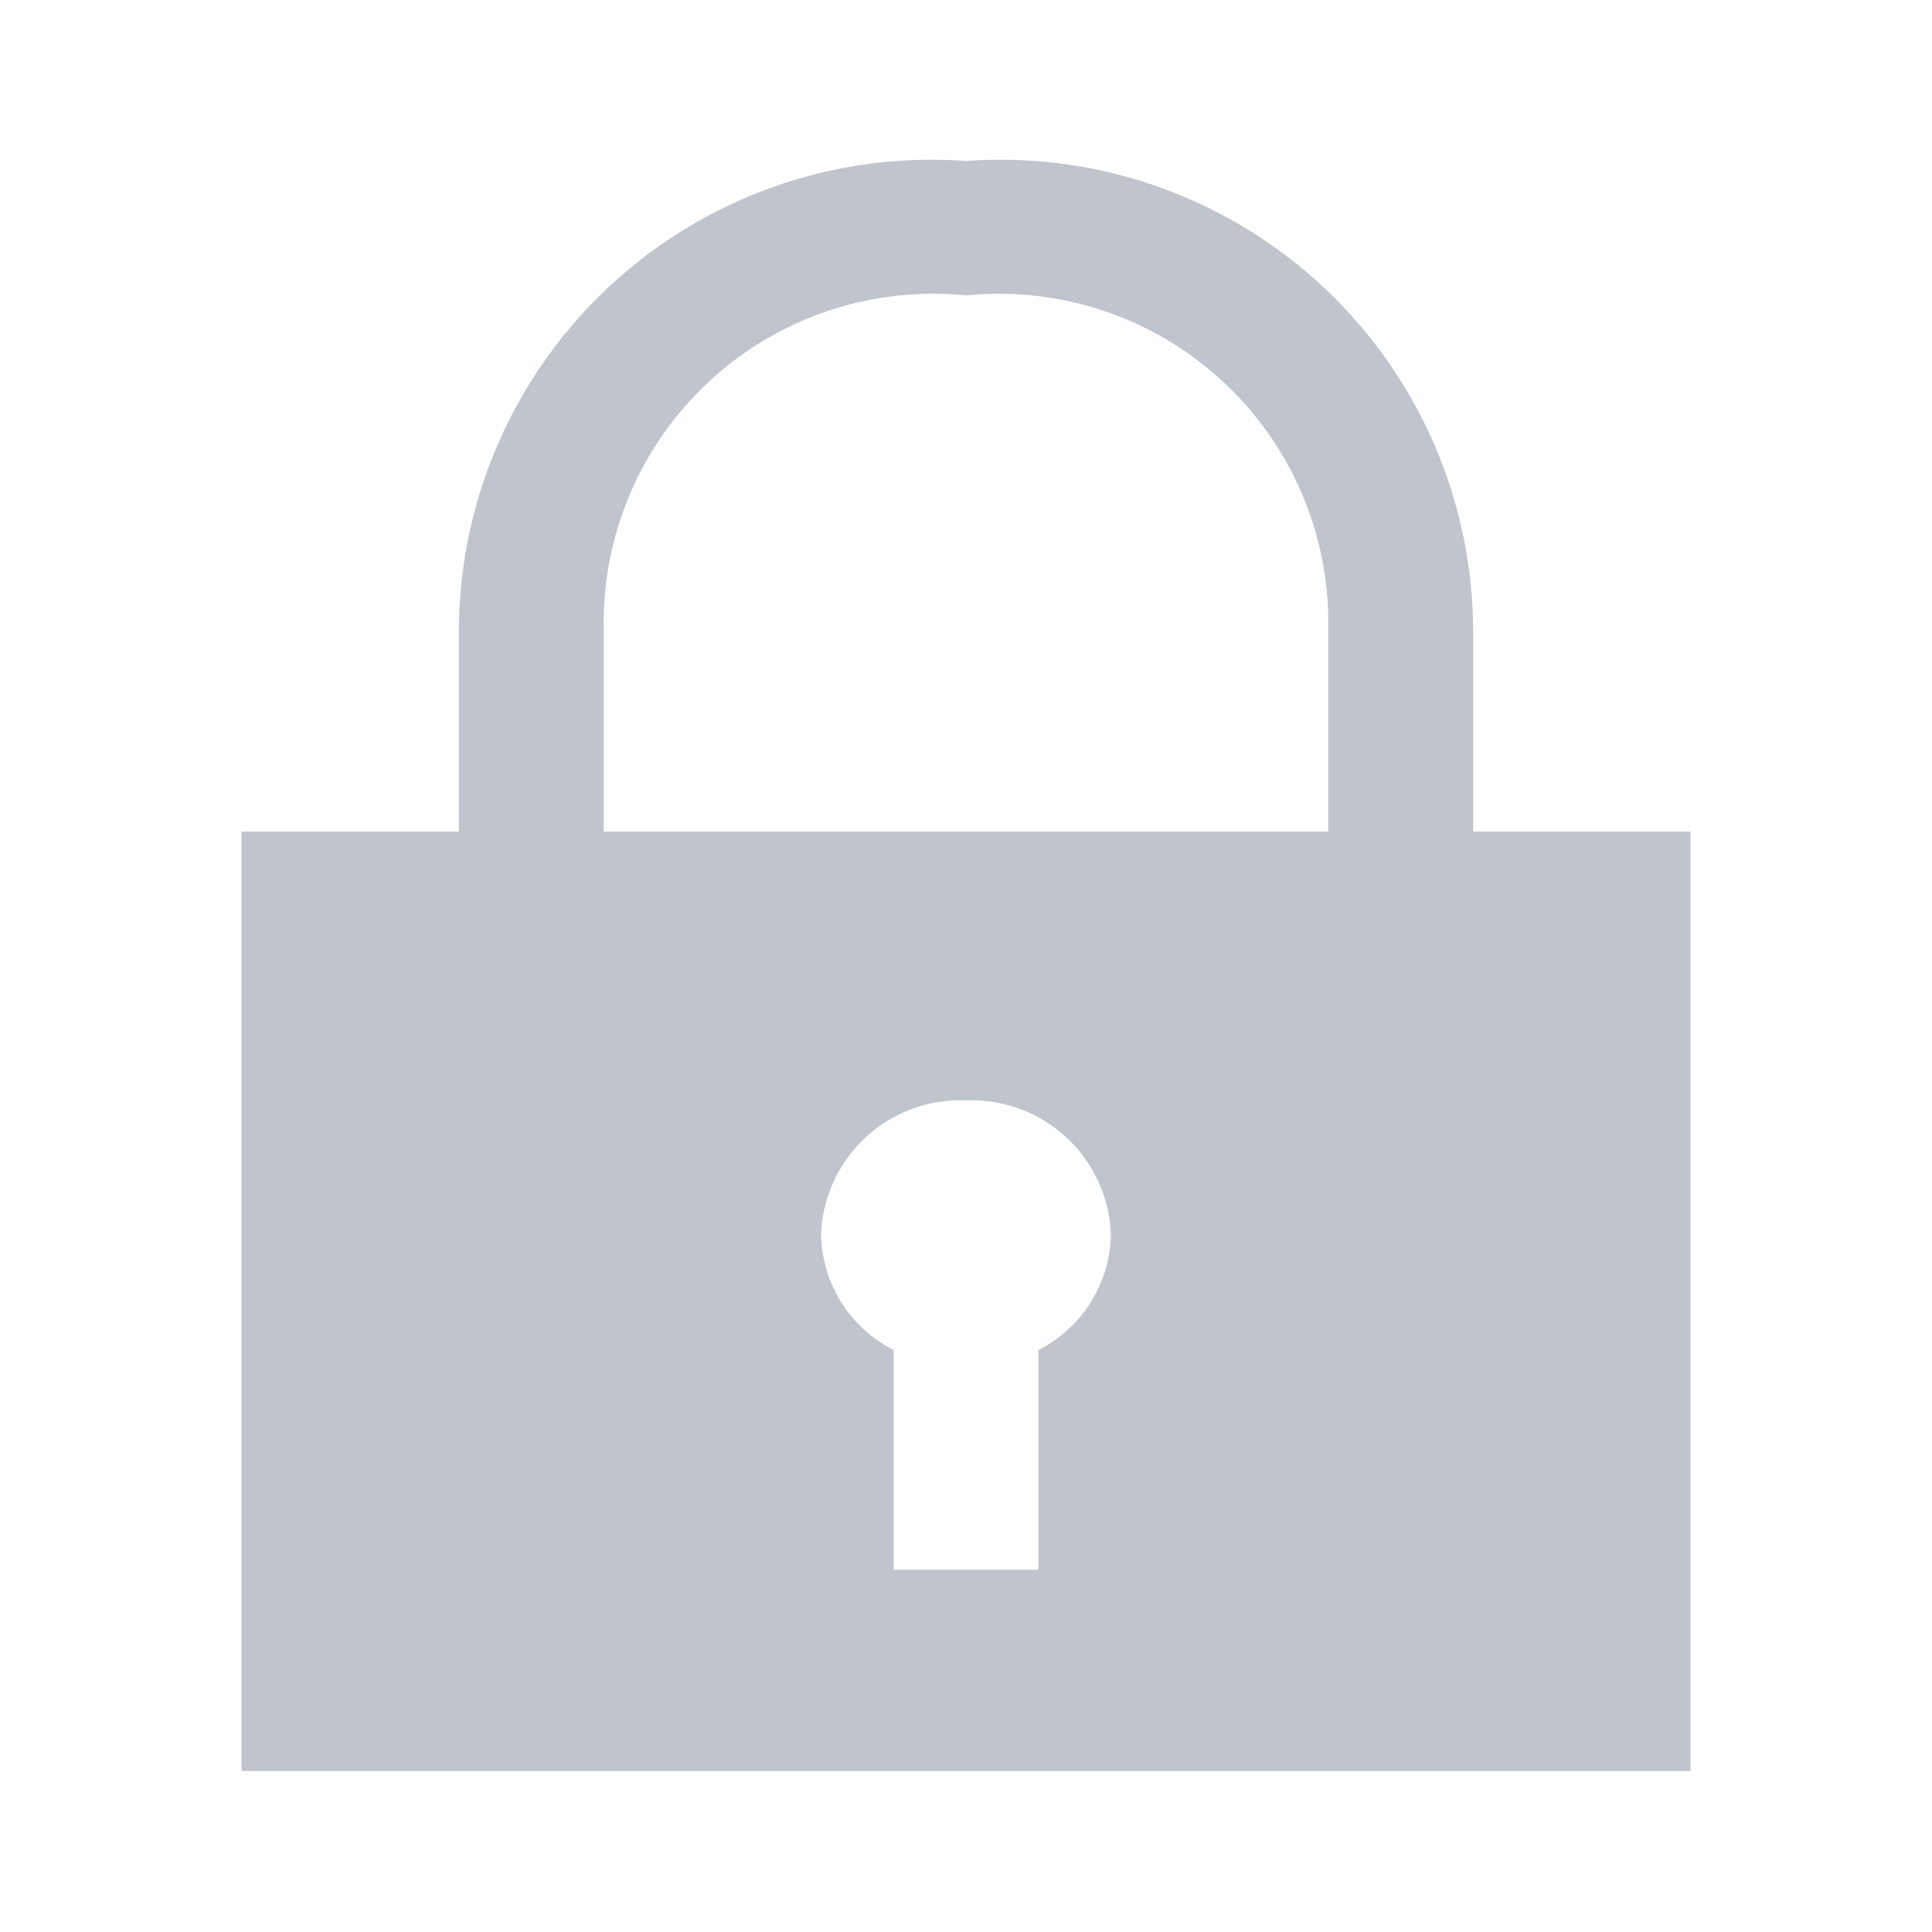 <?xml version="1.0" standalone="no"?><!DOCTYPE svg PUBLIC "-//W3C//DTD SVG 1.1//EN" "http://www.w3.org/Graphics/SVG/1.1/DTD/svg11.dtd"><svg t="1604024298157" class="icon" viewBox="0 0 1024 1024" version="1.1" xmlns="http://www.w3.org/2000/svg" p-id="1822" xmlns:xlink="http://www.w3.org/1999/xlink" width="32" height="32"><defs><style type="text/css"></style></defs><path d="M780.8 440.747v-106.667A250.453 250.453 0 0 0 512 85.333a250.453 250.453 0 0 0-268.8 248.747v106.667H128V938.667h768V440.747h-115.2m-230.4 274.773v116.48h-76.8v-116.48a69.973 69.973 0 0 1-38.4-61.44 73.813 73.813 0 0 1 76.8-70.827 73.813 73.813 0 0 1 76.8 70.827 69.973 69.973 0 0 1-38.4 61.44z m153.6-274.773h-384V334.507A174.507 174.507 0 0 1 512 156.587a174.507 174.507 0 0 1 192 177.493v106.667" p-id="1823" fill="#c0c4cc"></path></svg>